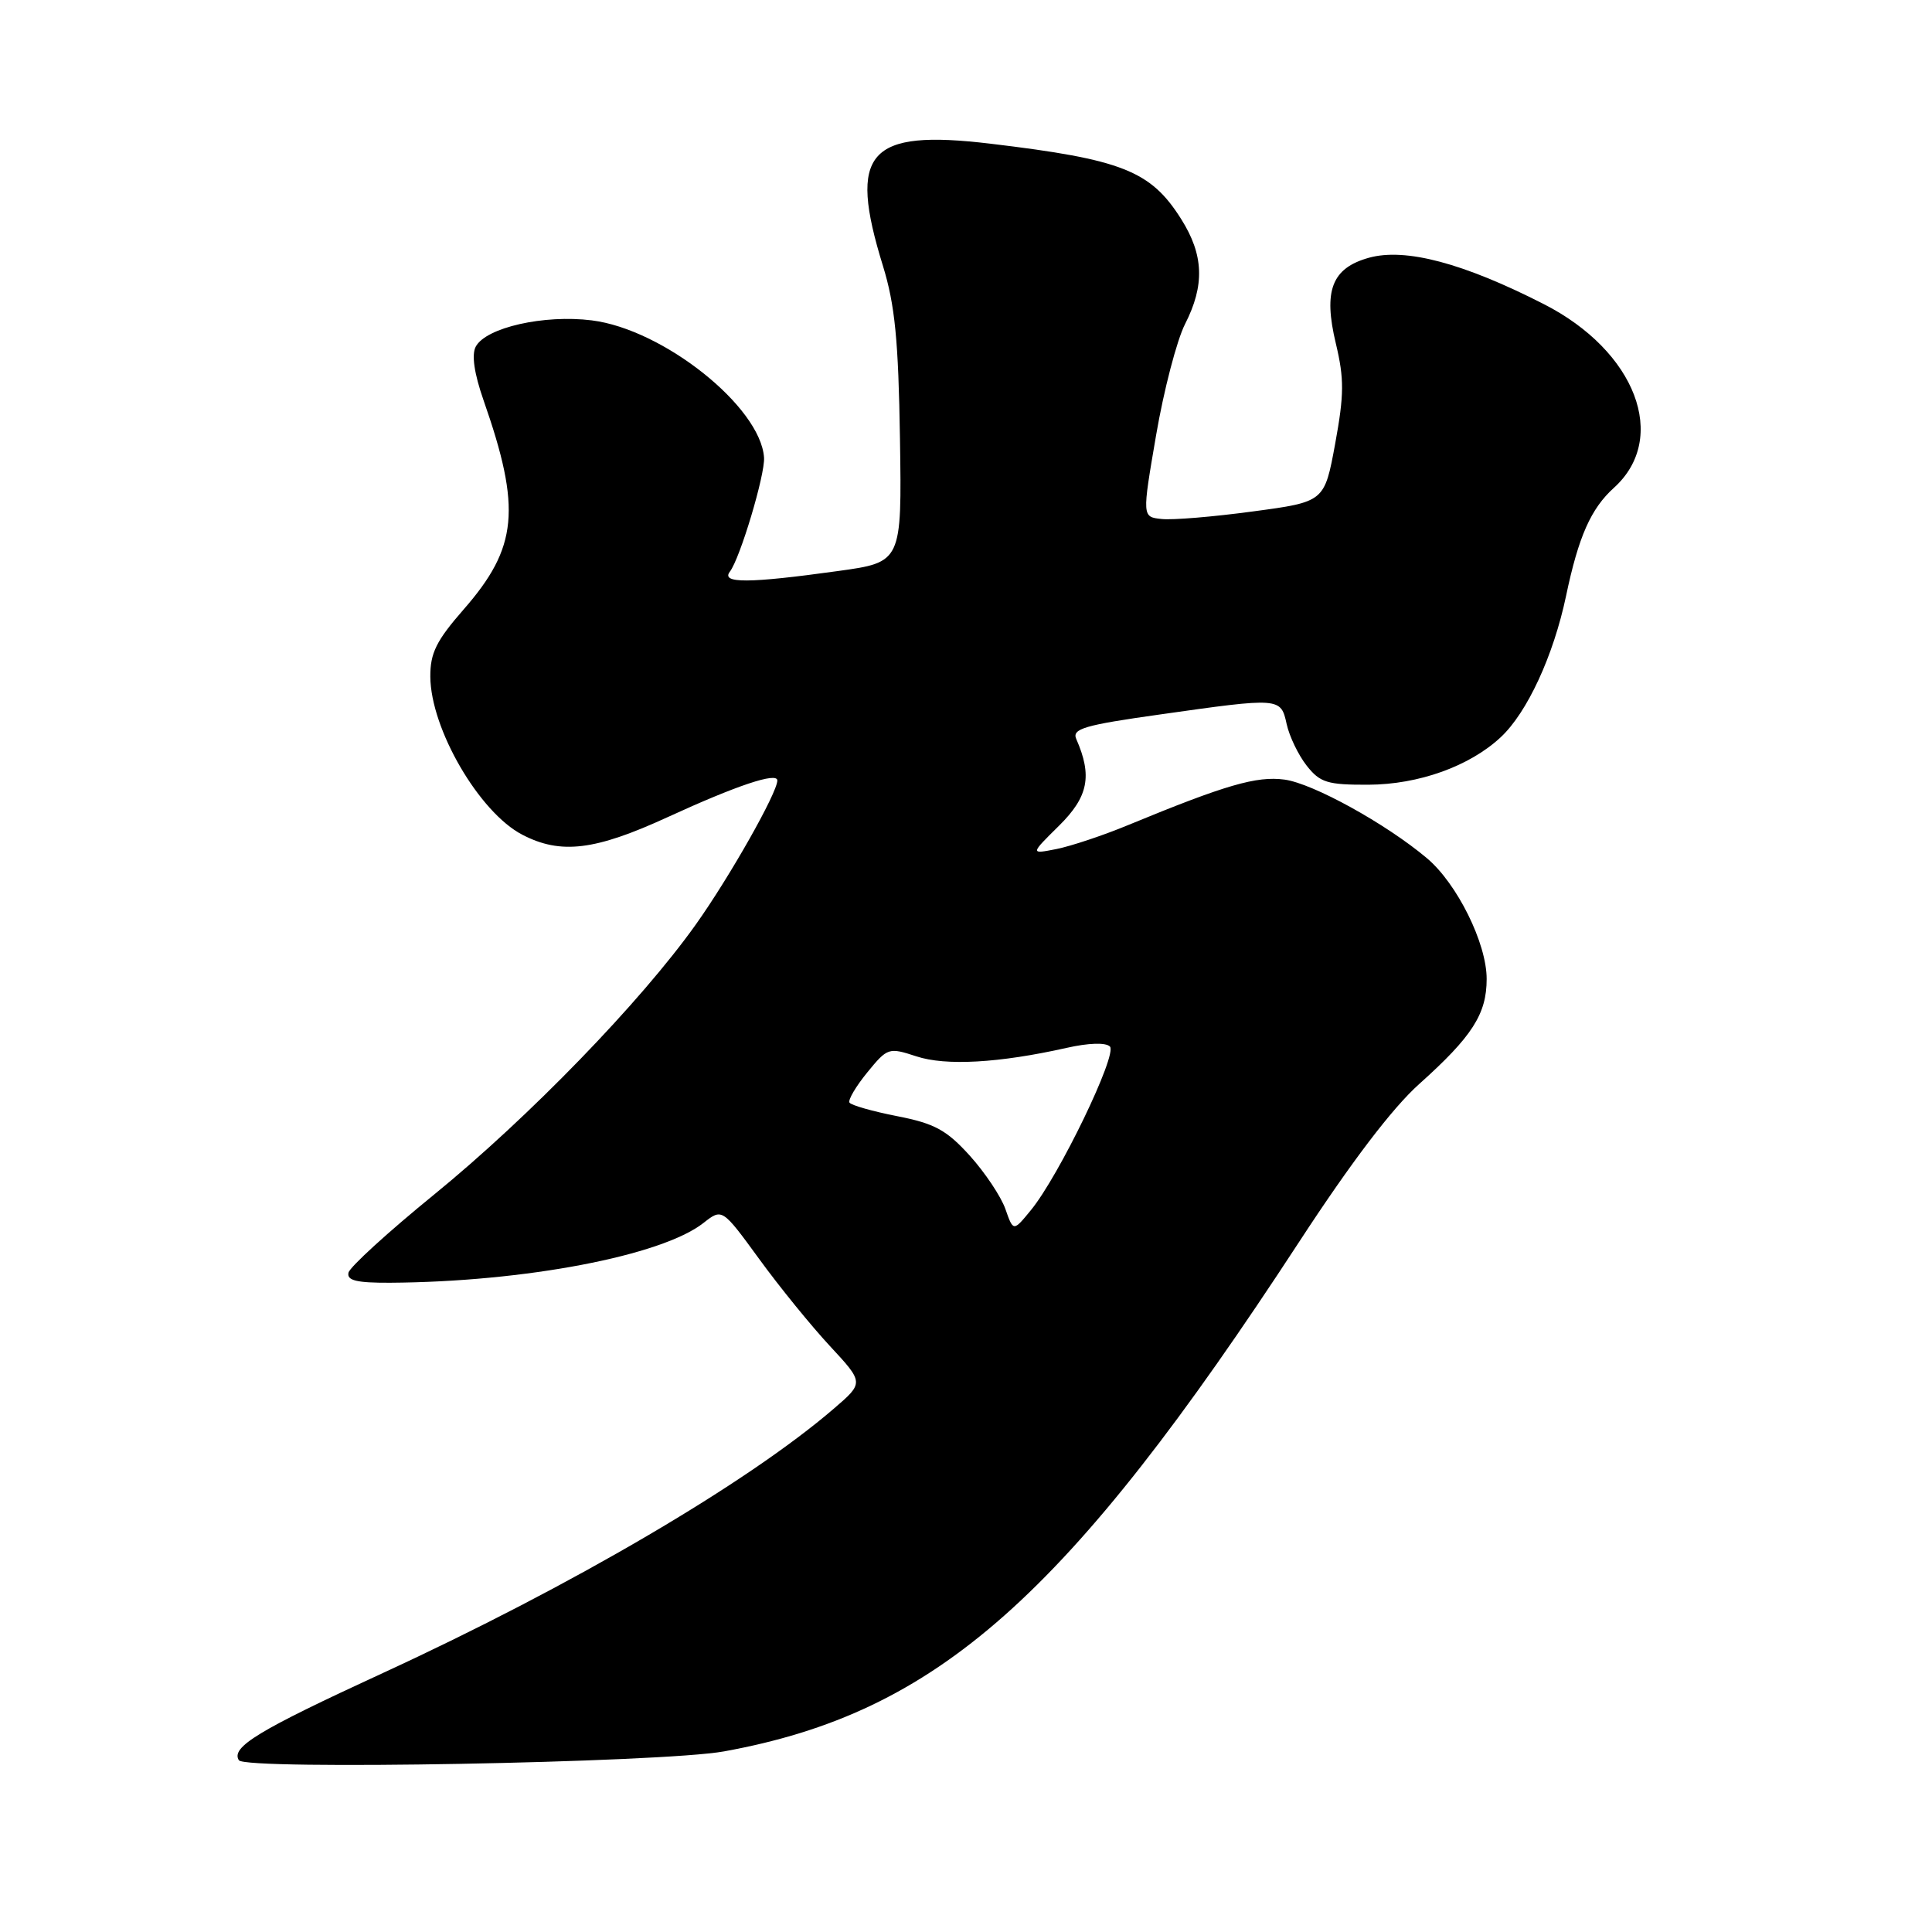 <?xml version="1.0" encoding="UTF-8" standalone="no"?>
<!DOCTYPE svg PUBLIC "-//W3C//DTD SVG 1.1//EN" "http://www.w3.org/Graphics/SVG/1.1/DTD/svg11.dtd" >
<svg xmlns="http://www.w3.org/2000/svg" xmlns:xlink="http://www.w3.org/1999/xlink" version="1.1" viewBox="0 0 256 256">
 <g >
 <path fill="currentColor"
d=" M 95.93 232.07 C 124.17 226.94 141.37 211.69 172.18 164.50 C 179.03 154.01 184.49 146.82 188.06 143.63 C 195.07 137.35 196.99 134.37 196.99 129.72 C 197.00 125.01 193.08 117.09 189.08 113.72 C 183.64 109.14 173.97 103.81 170.20 103.30 C 166.50 102.81 162.42 103.99 149.50 109.32 C 146.20 110.69 141.93 112.11 140.00 112.50 C 136.50 113.19 136.50 113.19 140.34 109.40 C 144.21 105.57 144.76 102.81 142.61 97.92 C 142.02 96.57 143.67 96.08 153.71 94.67 C 169.66 92.41 169.71 92.41 170.49 95.95 C 170.85 97.58 172.04 100.05 173.14 101.45 C 174.91 103.70 175.88 104.00 181.32 103.98 C 187.98 103.95 194.72 101.54 198.85 97.69 C 202.36 94.42 205.84 86.89 207.51 78.97 C 209.16 71.10 210.80 67.39 213.86 64.63 C 221.15 58.03 216.75 46.51 204.57 40.30 C 193.90 34.85 186.23 32.82 181.40 34.15 C 176.47 35.52 175.32 38.50 177.01 45.53 C 178.12 50.19 178.11 52.28 176.92 58.78 C 175.50 66.50 175.50 66.50 166.00 67.77 C 160.77 68.48 155.34 68.93 153.92 68.77 C 151.33 68.50 151.33 68.50 153.19 57.66 C 154.21 51.70 155.94 45.08 157.02 42.95 C 159.66 37.78 159.51 33.77 156.50 29.01 C 152.47 22.62 148.67 21.12 131.24 19.04 C 114.98 17.10 112.32 20.13 117.00 35.25 C 118.58 40.39 119.05 45.08 119.25 58.11 C 119.50 74.50 119.50 74.50 111.00 75.67 C 99.20 77.31 95.51 77.32 96.71 75.75 C 98.07 73.98 101.39 62.87 101.24 60.63 C 100.77 53.89 87.89 43.63 78.41 42.45 C 72.09 41.66 64.39 43.40 63.04 45.93 C 62.47 46.99 62.83 49.48 64.07 53.03 C 69.11 67.43 68.62 72.54 61.42 80.77 C 57.82 84.89 57.00 86.54 57.02 89.66 C 57.06 96.58 63.51 107.66 69.22 110.61 C 74.31 113.25 78.84 112.70 88.50 108.26 C 97.65 104.06 103.00 102.27 103.00 103.42 C 103.00 105.04 96.69 116.19 92.20 122.50 C 84.91 132.75 70.11 148.02 57.53 158.28 C 51.46 163.22 46.35 167.88 46.18 168.63 C 45.93 169.67 47.25 169.99 51.68 169.97 C 69.50 169.86 87.68 166.40 93.21 162.05 C 95.69 160.10 95.69 160.10 100.58 166.80 C 103.26 170.49 107.49 175.69 109.97 178.36 C 114.48 183.22 114.48 183.22 110.49 186.65 C 99.02 196.52 75.73 210.17 50.72 221.69 C 34.24 229.28 30.57 231.50 31.65 233.24 C 32.48 234.58 87.65 233.57 95.93 232.07 Z  M 133.22 160.20 C 132.64 158.55 130.52 155.37 128.50 153.13 C 125.43 149.74 123.85 148.87 118.89 147.90 C 115.62 147.26 112.78 146.45 112.56 146.10 C 112.35 145.75 113.41 143.95 114.92 142.10 C 117.60 138.82 117.76 138.77 121.42 139.97 C 125.32 141.26 132.37 140.86 141.33 138.85 C 144.24 138.19 146.52 138.12 147.07 138.67 C 148.10 139.70 140.32 155.82 136.60 160.35 C 134.27 163.20 134.27 163.20 133.22 160.20 Z "/>
</g>
</svg>